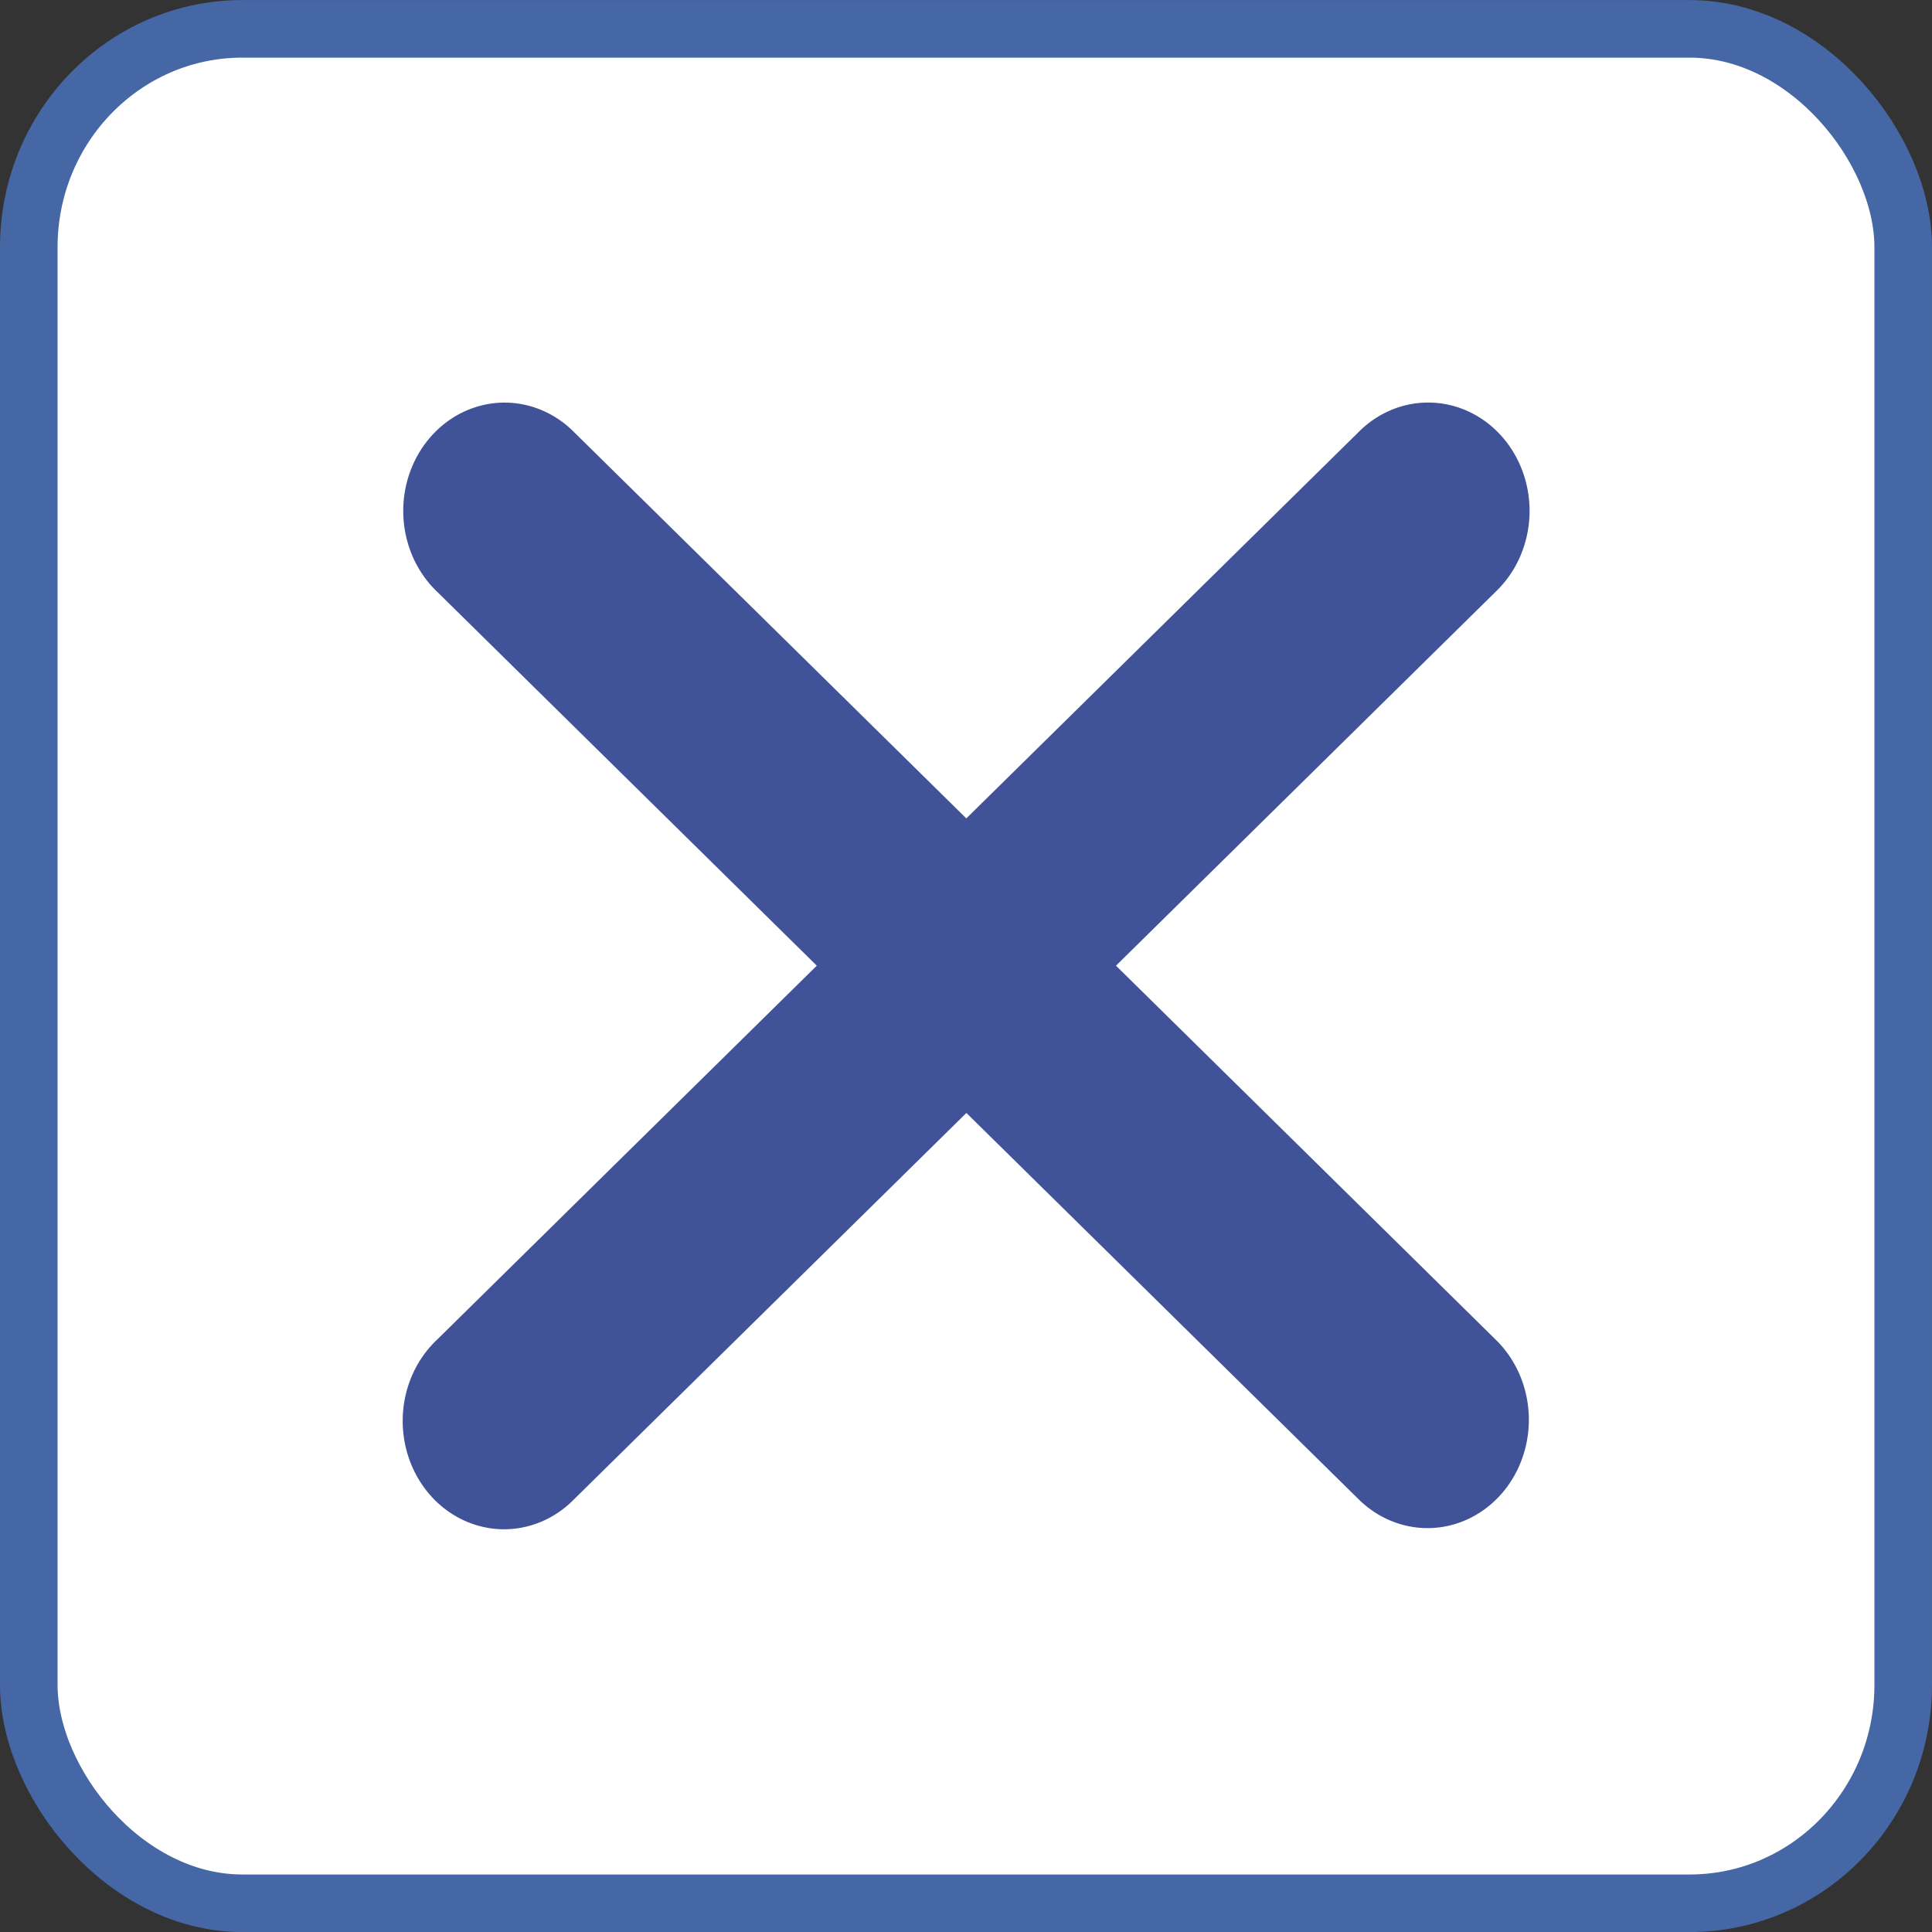 <?xml version="1.0" encoding="UTF-8" standalone="no"?>
<!-- Created with Inkscape (http://www.inkscape.org/) -->

<svg
   xmlns:dc="http://purl.org/dc/elements/1.1/"
   xmlns:cc="http://creativecommons.org/ns#"
   xmlns:rdf="http://www.w3.org/1999/02/22-rdf-syntax-ns#"
   xmlns:svg="http://www.w3.org/2000/svg"
   xmlns="http://www.w3.org/2000/svg"
   xmlns:sodipodi="http://sodipodi.sourceforge.net/DTD/sodipodi-0.dtd"
   xmlns:inkscape="http://www.inkscape.org/namespaces/inkscape"
   width="8.467mm"
   height="8.467mm"
   viewBox="0 0 30 30"
   id="svg4233"
   version="1.1"
   inkscape:version="0.91 r13725"
   sodipodi:docname="clear.svg">
  <rect x="0" y="0" width="30" height="30" fill="#333333" stroke="none"/>
  <defs
     id="defs4235" />
  <sodipodi:namedview
     id="base"
     pagecolor="#ffffff"
     bordercolor="#666666"
     borderopacity="1.0"
     inkscape:pageopacity="0.0"
     inkscape:pageshadow="2"
     inkscape:zoom="5.6"
     inkscape:cx="41.721428"
     inkscape:cy="-12.001454"
     inkscape:document-units="px"
     inkscape:current-layer="layer1"
     showgrid="false"
     fit-margin-top="0"
     fit-margin-left="0"
     fit-margin-right="0"
     fit-margin-bottom="0"
     inkscape:window-width="1280"
     inkscape:window-height="657"
     inkscape:window-x="-8"
     inkscape:window-y="1016"
     inkscape:window-maximized="1" />
  <g
     inkscape:label="Layer 1"
     inkscape:groupmode="layer"
     id="layer1"
     transform="translate(1029.891,-698.729)">
    <rect
       style="opacity:1;fill:#ffffff;fill-opacity:1;stroke:#4567a5;stroke-width:0.894;stroke-miterlimit:4;stroke-dasharray:none;stroke-opacity:1"
       id="rect3364"
       width="29.106"
       height="29.106"
       x="-1029.444"
       y="699.177"
       rx="3.316"
       ry="3.391" />
    <path
       style="color:#000000;font-style:normal;font-variant:normal;font-weight:normal;font-stretch:normal;font-size:medium;line-height:normal;font-family:sans-serif;text-indent:0;text-align:start;text-decoration:none;text-decoration-line:none;text-decoration-style:solid;text-decoration-color:#000000;letter-spacing:normal;word-spacing:normal;text-transform:none;direction:ltr;block-progression:tb;writing-mode:lr-tb;baseline-shift:baseline;text-anchor:start;white-space:normal;clip-rule:nonzero;display:inline;overflow:visible;visibility:visible;opacity:1;isolation:auto;mix-blend-mode:normal;color-interpolation:sRGB;color-interpolation-filters:linearRGB;solid-color:#000000;solid-opacity:1;fill:#405398;fill-opacity:1;fill-rule:evenodd;stroke:none;stroke-width:6;stroke-linecap:round;stroke-linejoin:miter;stroke-miterlimit:4;stroke-dasharray:none;stroke-dashoffset:0;stroke-opacity:1;color-rendering:auto;image-rendering:auto;shape-rendering:auto;text-rendering:auto;enable-background:accumulate"
       d="m -1007.699,704.98 a 1.574,1.682 0 0 0 -1.1,0.462 l -6.087,5.995 -6.088,-5.995 a 1.574,1.682 0 0 0 -1.147,-0.46 1.574,1.682 0 0 0 -0.984,2.934 l 5.897,5.808 -5.897,5.808 a 1.574,1.682 0 1 0 2.132,2.474 l 6.088,-5.995 6.087,5.995 a 1.574,1.682 0 1 0 2.133,-2.474 l -5.897,-5.808 5.897,-5.808 a 1.574,1.682 0 0 0 -1.033,-2.936 z"
       id="path4135"
       inkscape:connector-curvature="0" />
  </g>
</svg>
